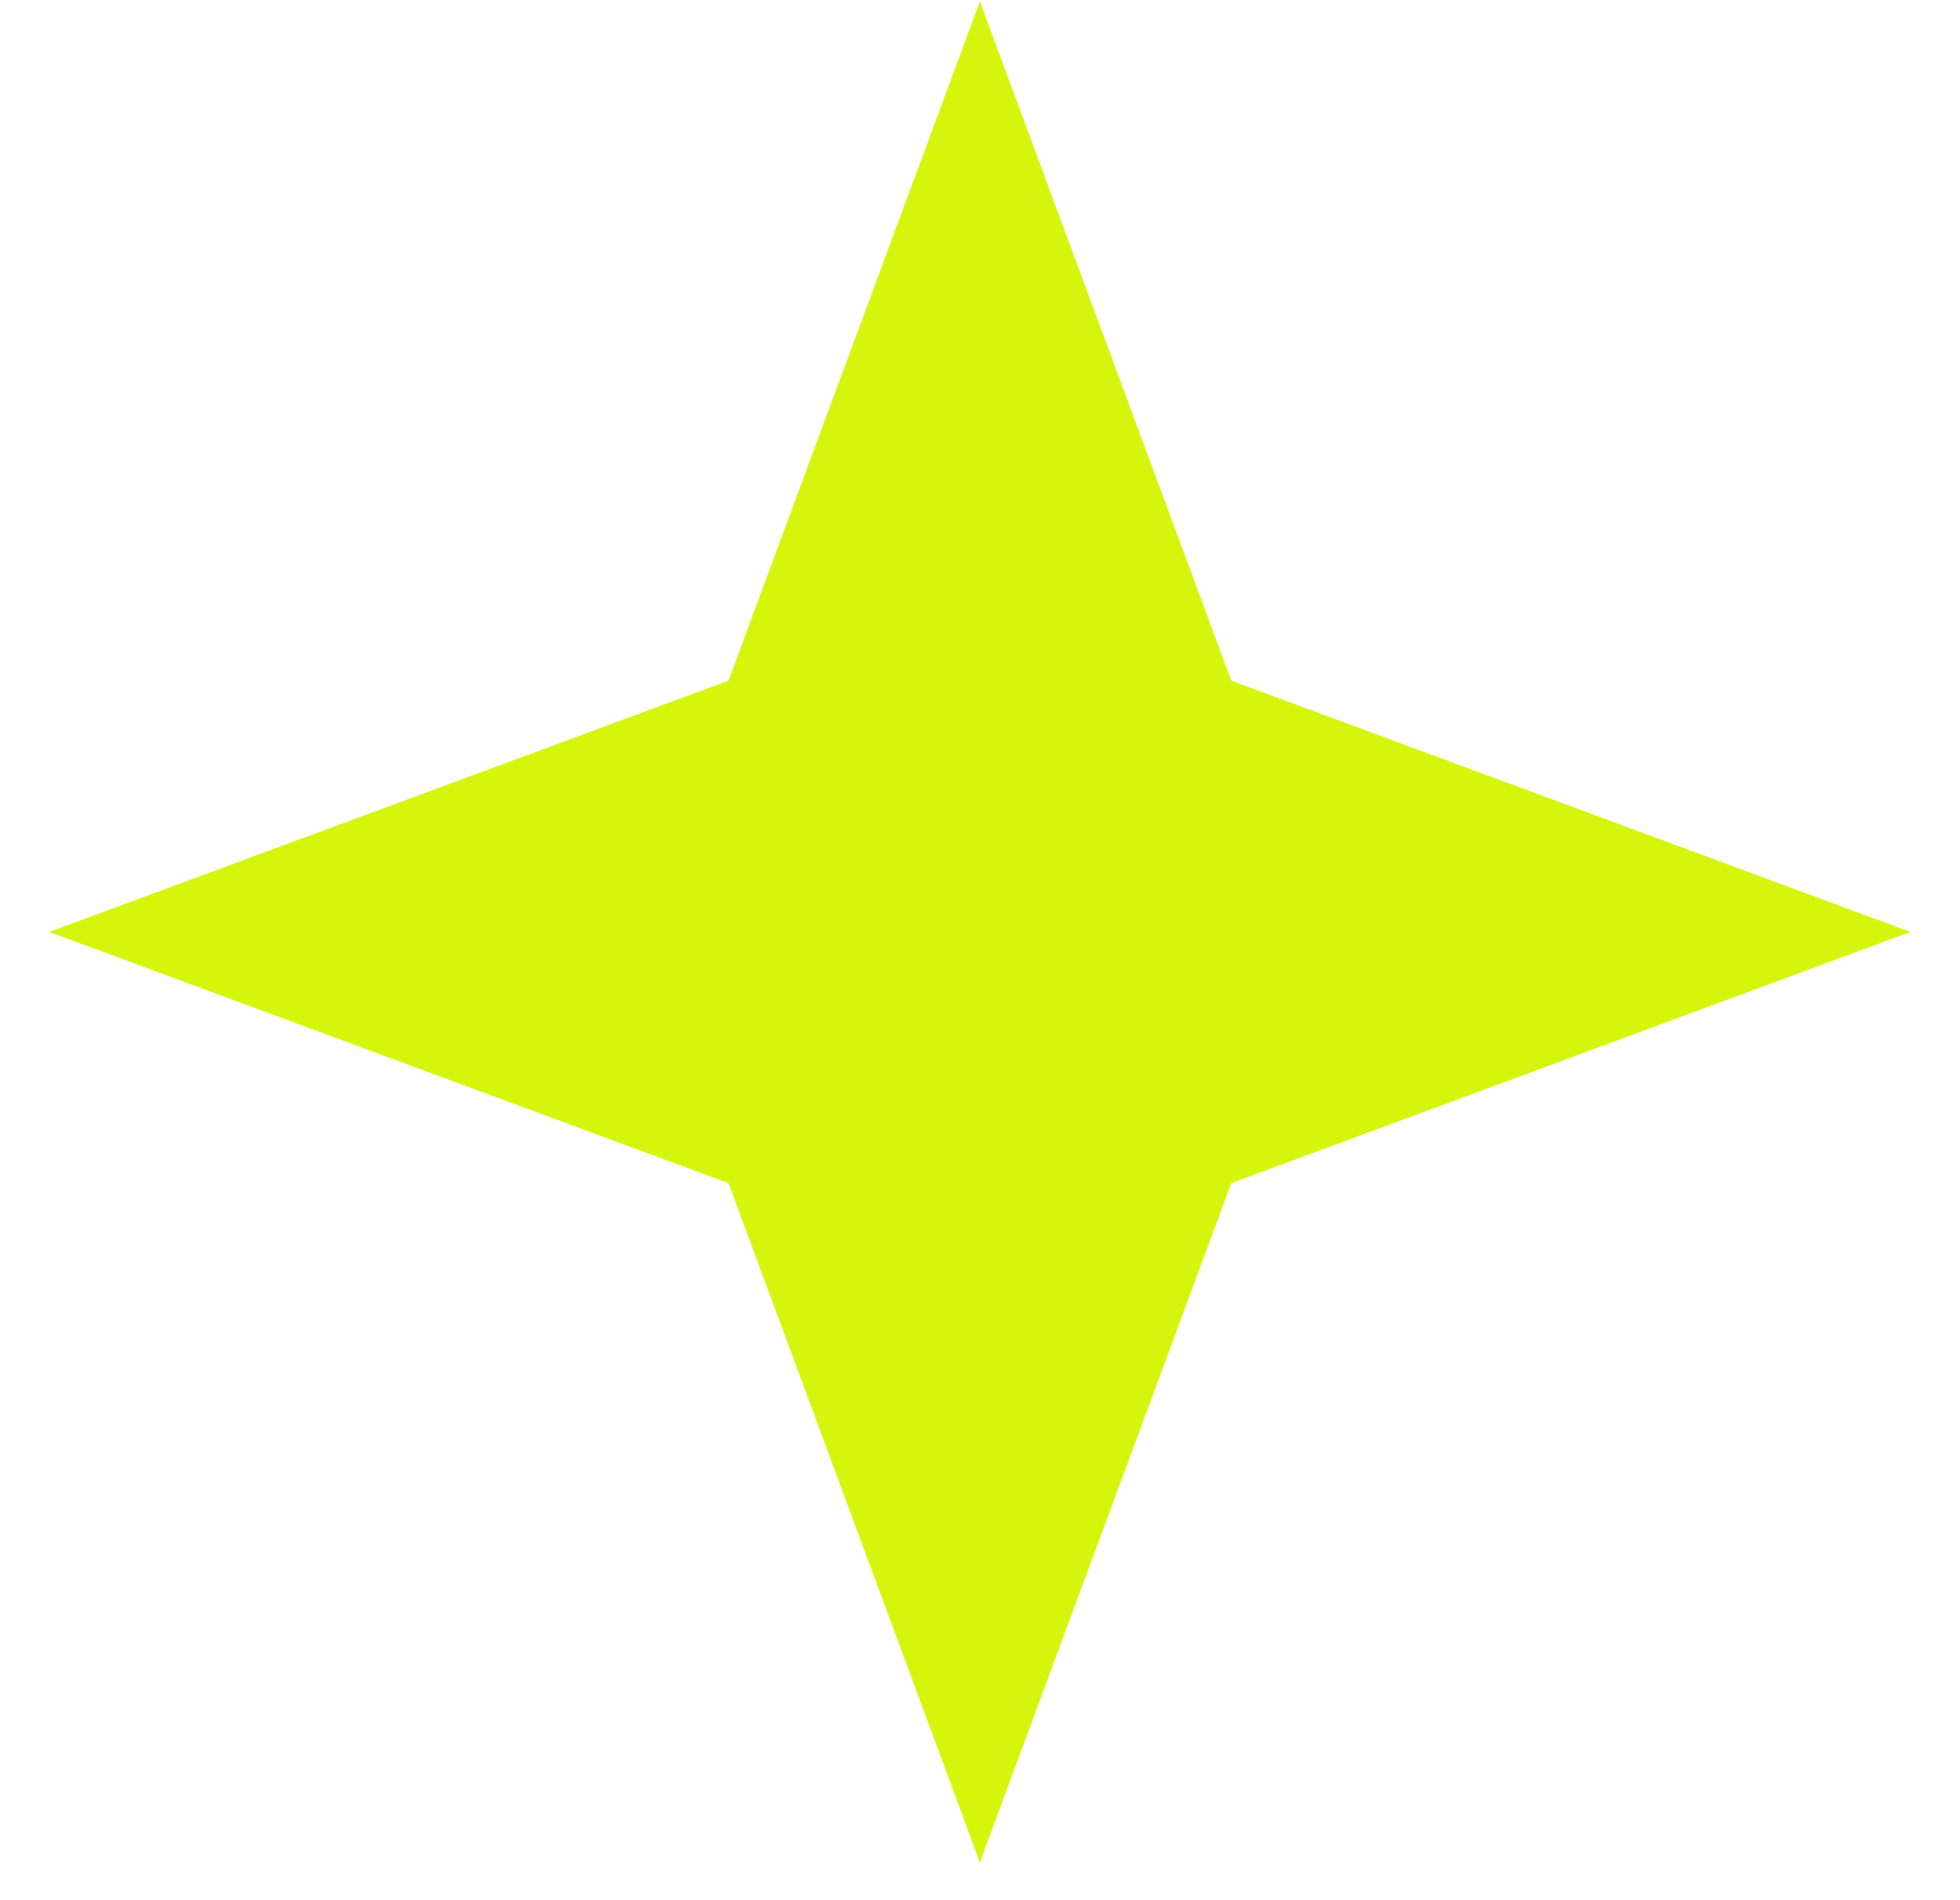 <svg width="33" height="32" viewBox="0 0 33 32" fill="none" xmlns="http://www.w3.org/2000/svg">
<path d="M16.498 0.025L20.73 11.462L32.166 15.694L20.73 19.925L16.498 31.362L12.266 19.925L0.829 15.694L12.266 11.462L16.498 0.025Z" fill="#D5F60C"/>
</svg>
